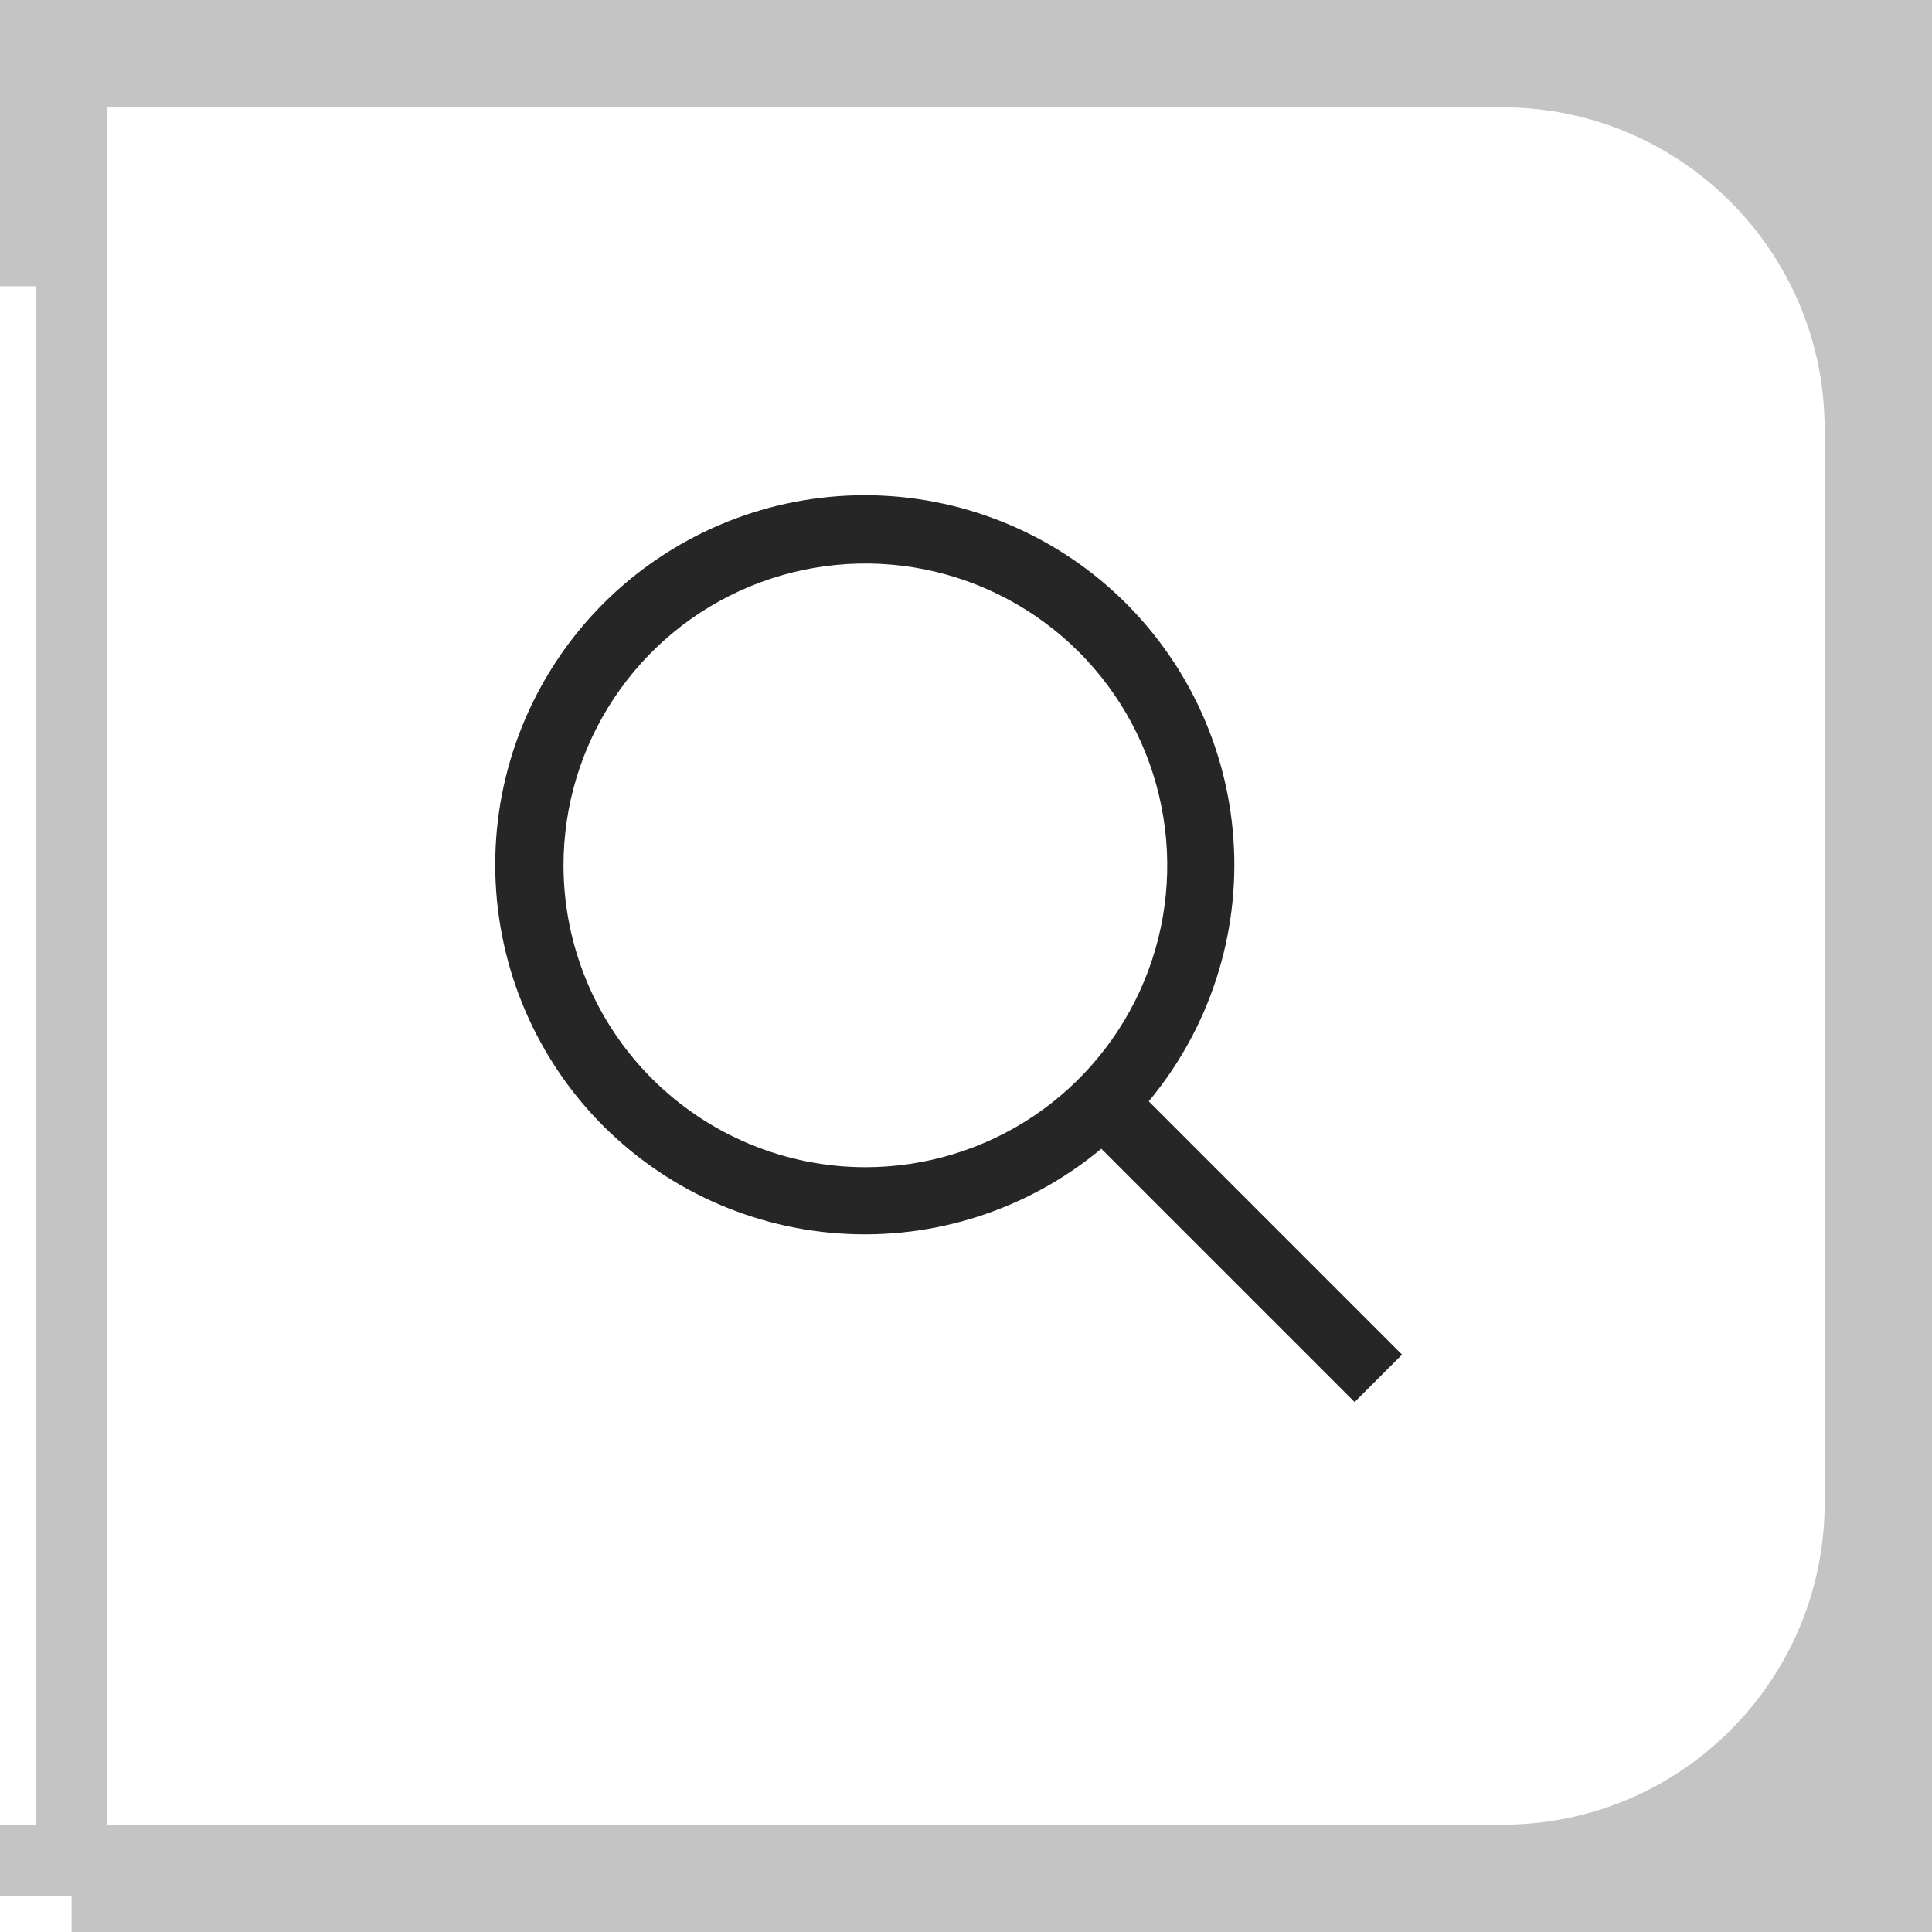<svg width="27" height="27" viewBox="0 0 27 27" fill="none" xmlns="http://www.w3.org/2000/svg">
<rect width="27" height="27" fill="#E5E5E5"/>
<g clip-path="url(#clip0_0_1)">
<rect width="2233" height="2980" transform="translate(-1505 -124)" fill="#C4C4C4"/>
<g filter="url(#filter0_i_0_1)">
<path d="M-275 6C-275 3.239 -272.761 1 -270 1H1V26H-270C-272.761 26 -275 23.761 -275 21V6Z" fill="white"/>
</g>
<path d="M-275 6C-275 3.239 -272.761 1 -270 1H1V26H-270C-272.761 26 -275 23.761 -275 21V6Z" stroke="#C4C4C4"/>
<path d="M1 1H21C23.761 1 26 3.239 26 6V21C26 23.761 23.761 26 21 26H1V1Z" fill="white" stroke="#C4C4C4"/>
<path d="M19.594 18.931L16.054 15.391C16.904 14.37 17.329 13.06 17.238 11.734C17.148 10.408 16.549 9.168 15.568 8.271C14.586 7.375 13.297 6.892 11.968 6.922C10.639 6.952 9.373 7.494 8.433 8.433C7.494 9.373 6.952 10.639 6.922 11.968C6.892 13.297 7.375 14.586 8.271 15.568C9.167 16.549 10.408 17.148 11.734 17.238C13.06 17.329 14.37 16.904 15.391 16.054L18.931 19.594L19.594 18.931ZM7.875 12.094C7.875 11.259 8.122 10.444 8.586 9.75C9.049 9.056 9.708 8.515 10.479 8.196C11.25 7.877 12.098 7.793 12.917 7.956C13.735 8.119 14.487 8.521 15.077 9.111C15.667 9.701 16.069 10.452 16.231 11.271C16.394 12.089 16.311 12.937 15.991 13.708C15.672 14.479 15.131 15.138 14.438 15.602C13.744 16.065 12.928 16.312 12.094 16.312C10.975 16.311 9.903 15.866 9.112 15.075C8.321 14.285 7.876 13.212 7.875 12.094Z" fill="#1C1C1C" fill-opacity="0.95"/>
<rect x="-295.5" y="-105.5" width="341" height="151" rx="4.5" stroke="#7B61FF" stroke-dasharray="10 5"/>
</g>
<defs>
<filter id="filter0_i_0_1" x="-275.5" y="0.5" width="277" height="29" filterUnits="userSpaceOnUse" color-interpolation-filters="sRGB">
<feFlood flood-opacity="0" result="BackgroundImageFix"/>
<feBlend mode="normal" in="SourceGraphic" in2="BackgroundImageFix" result="shape"/>
<feColorMatrix in="SourceAlpha" type="matrix" values="0 0 0 0 0 0 0 0 0 0 0 0 0 0 0 0 0 0 127 0" result="hardAlpha"/>
<feOffset dy="3"/>
<feGaussianBlur stdDeviation="1.5"/>
<feComposite in2="hardAlpha" operator="arithmetic" k2="-1" k3="1"/>
<feColorMatrix type="matrix" values="0 0 0 0 0 0 0 0 0 0 0 0 0 0 0 0 0 0 0.25 0"/>
<feBlend mode="normal" in2="shape" result="effect1_innerShadow_0_1"/>
</filter>
<clipPath id="clip0_0_1">
<rect width="2233" height="2980" fill="white" transform="translate(-1505 -124)"/>
</clipPath>
</defs>
</svg>
